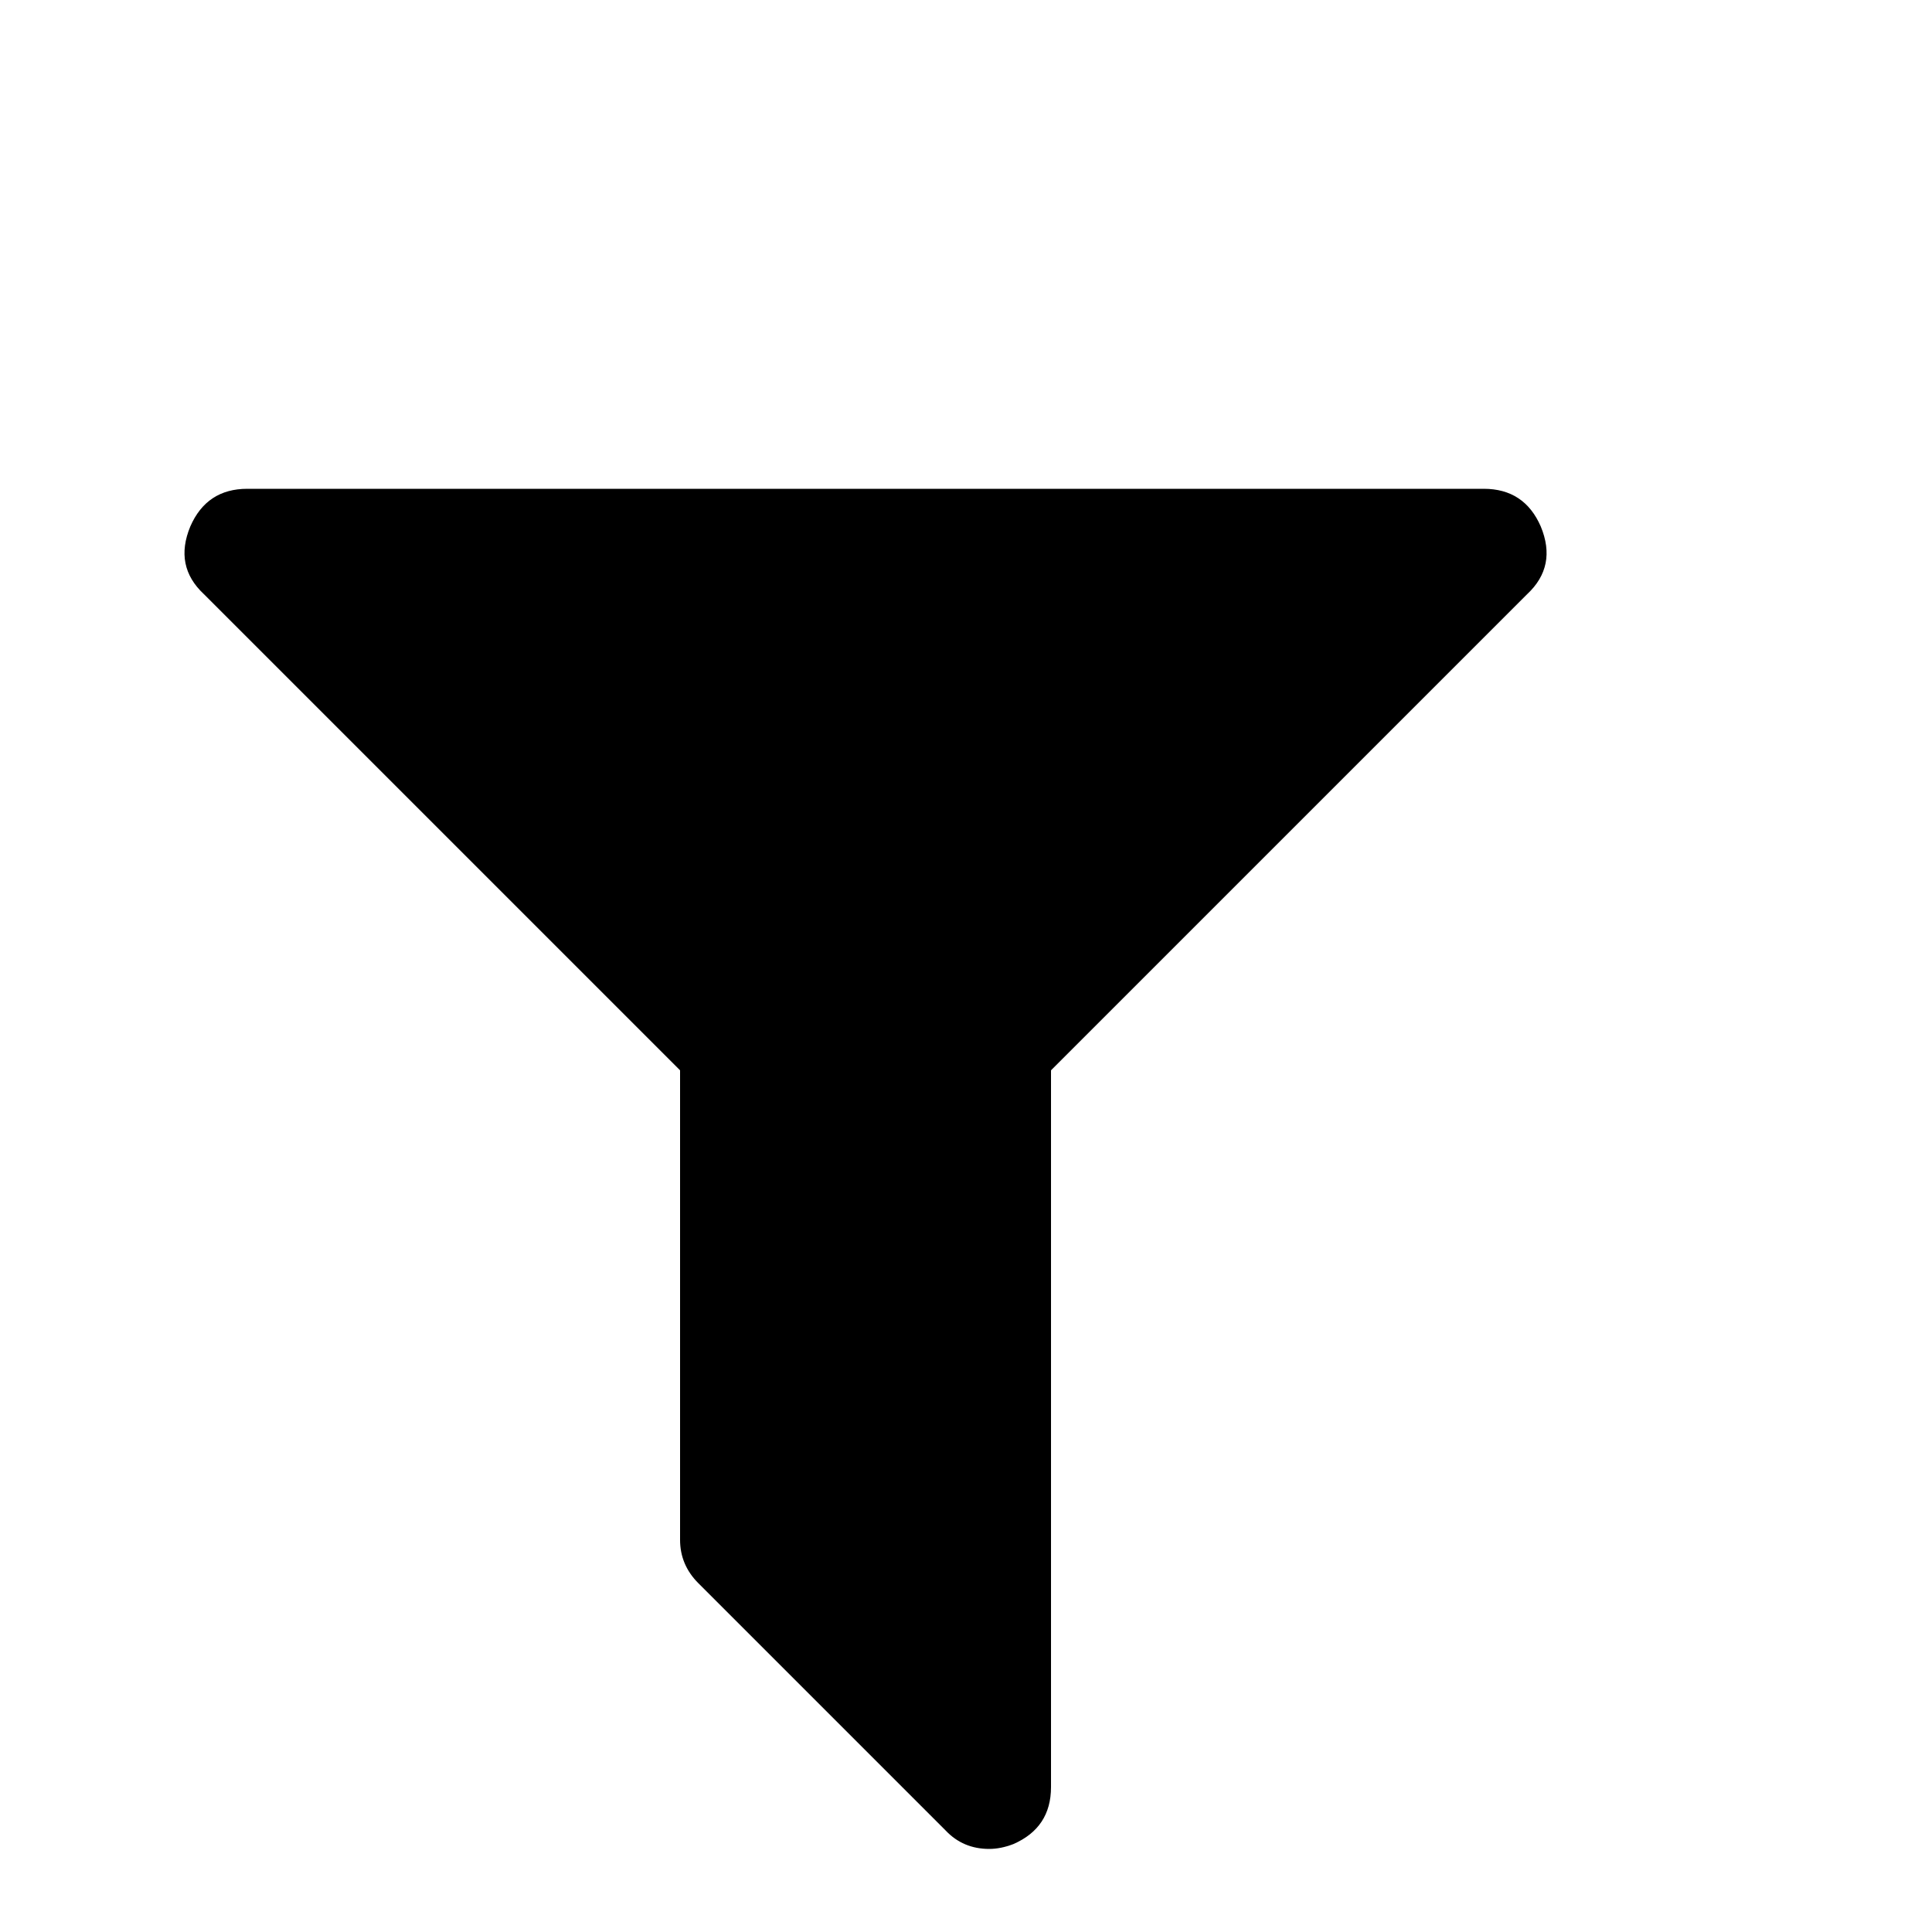 <?xml version="1.0" ?><svg height="50" viewBox="0 0 2000 1500" width="50" xmlns="http://www.w3.org/2000/svg"><path d="M1595 295q17 41-14 70l-493 493v742q0 42-39 59-13 5-25 5-27 0-45-19l-256-256q-19-19-19-45v-486l-493-493q-31-29-14-70 17-39 59-39h1280q42 0 59 39z"/></svg>